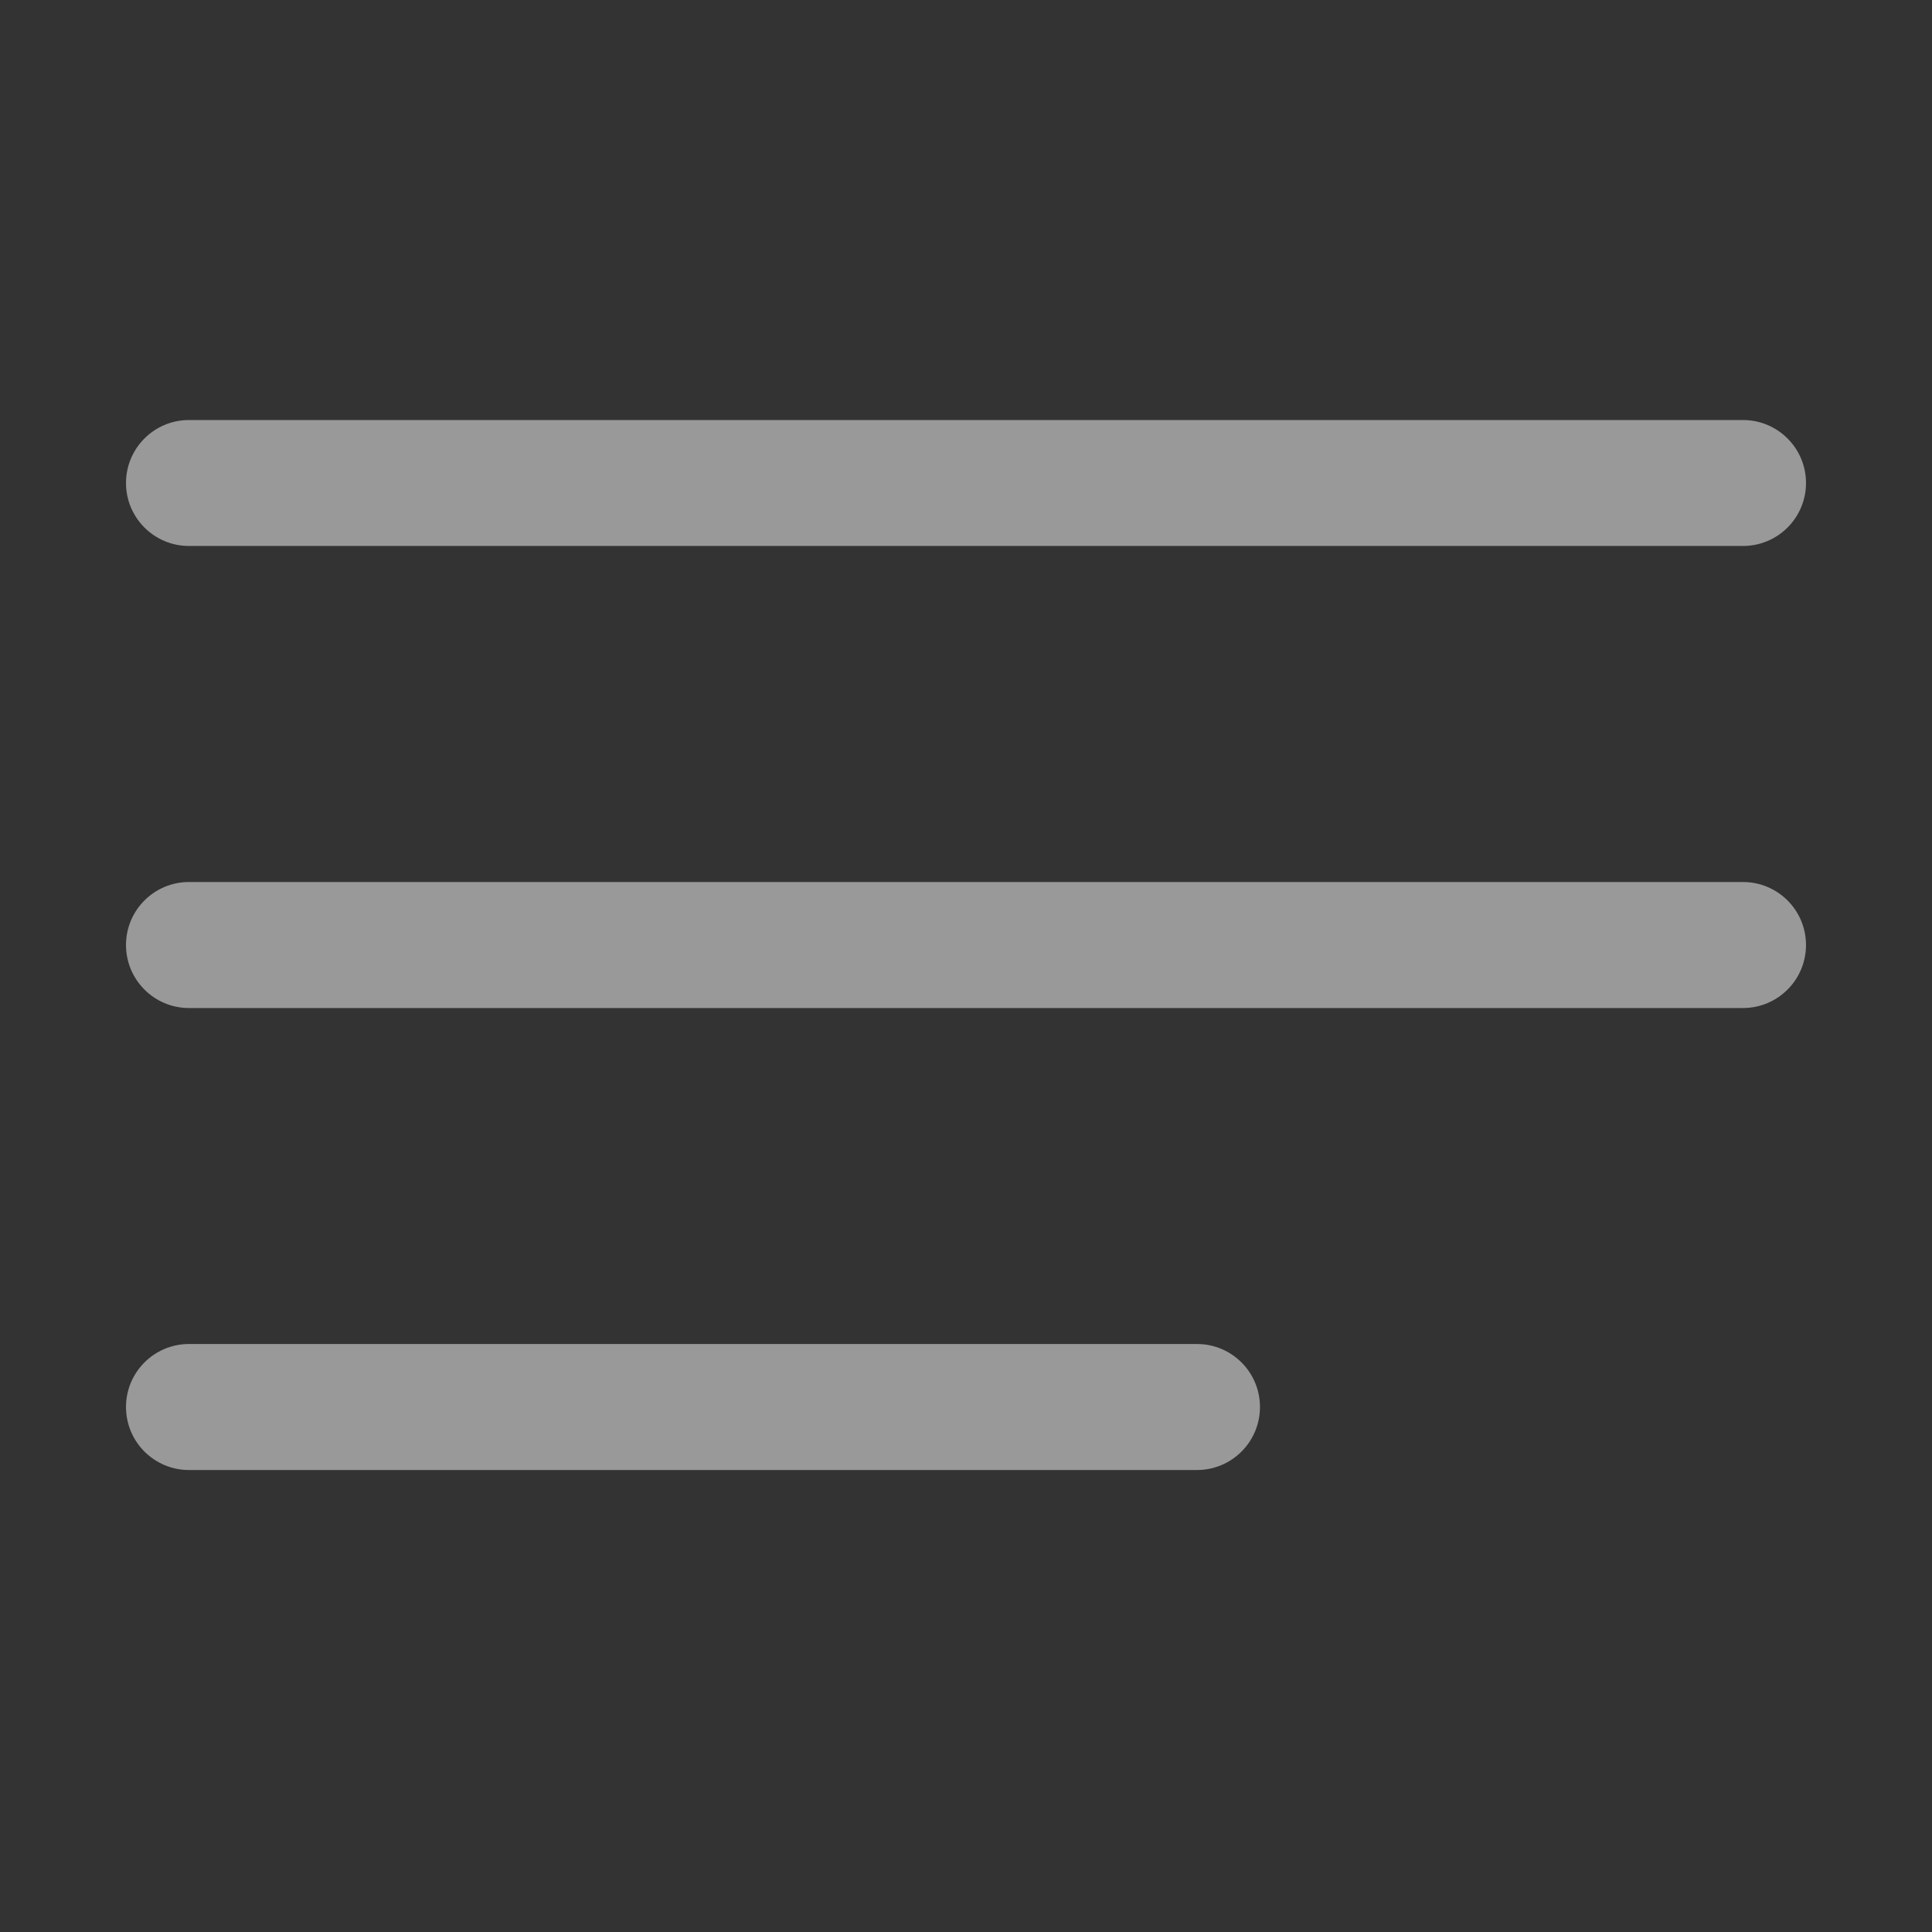 <svg width="32" height="32" viewBox="0 0 32 32" fill="none" xmlns="http://www.w3.org/2000/svg">
<rect x="0" y="0" width="32" height="32" fill="#333333" stroke="none"/>
<g opacity="0.5">
<path d="M2.087 15.652C2.087 15.076 2.554 14.609 3.13 14.609H28.869C29.446 14.609 29.913 15.076 29.913 15.652C29.913 16.229 29.446 16.696 28.869 16.696H3.13C2.554 16.696 2.087 16.229 2.087 15.652Z" fill="white"/>
<path d="M2.087 8C2.087 7.424 2.554 6.957 3.13 6.957H28.869C29.446 6.957 29.913 7.424 29.913 8C29.913 8.576 29.446 9.043 28.869 9.043H3.13C2.554 9.043 2.087 8.576 2.087 8Z" fill="white"/>
<path d="M2.087 23.304C2.087 22.728 2.554 22.261 3.13 22.261H19.826C20.402 22.261 20.869 22.728 20.869 23.304C20.869 23.881 20.402 24.348 19.826 24.348H3.13C2.554 24.348 2.087 23.881 2.087 23.304Z" fill="white"/>
</g>
</svg>
